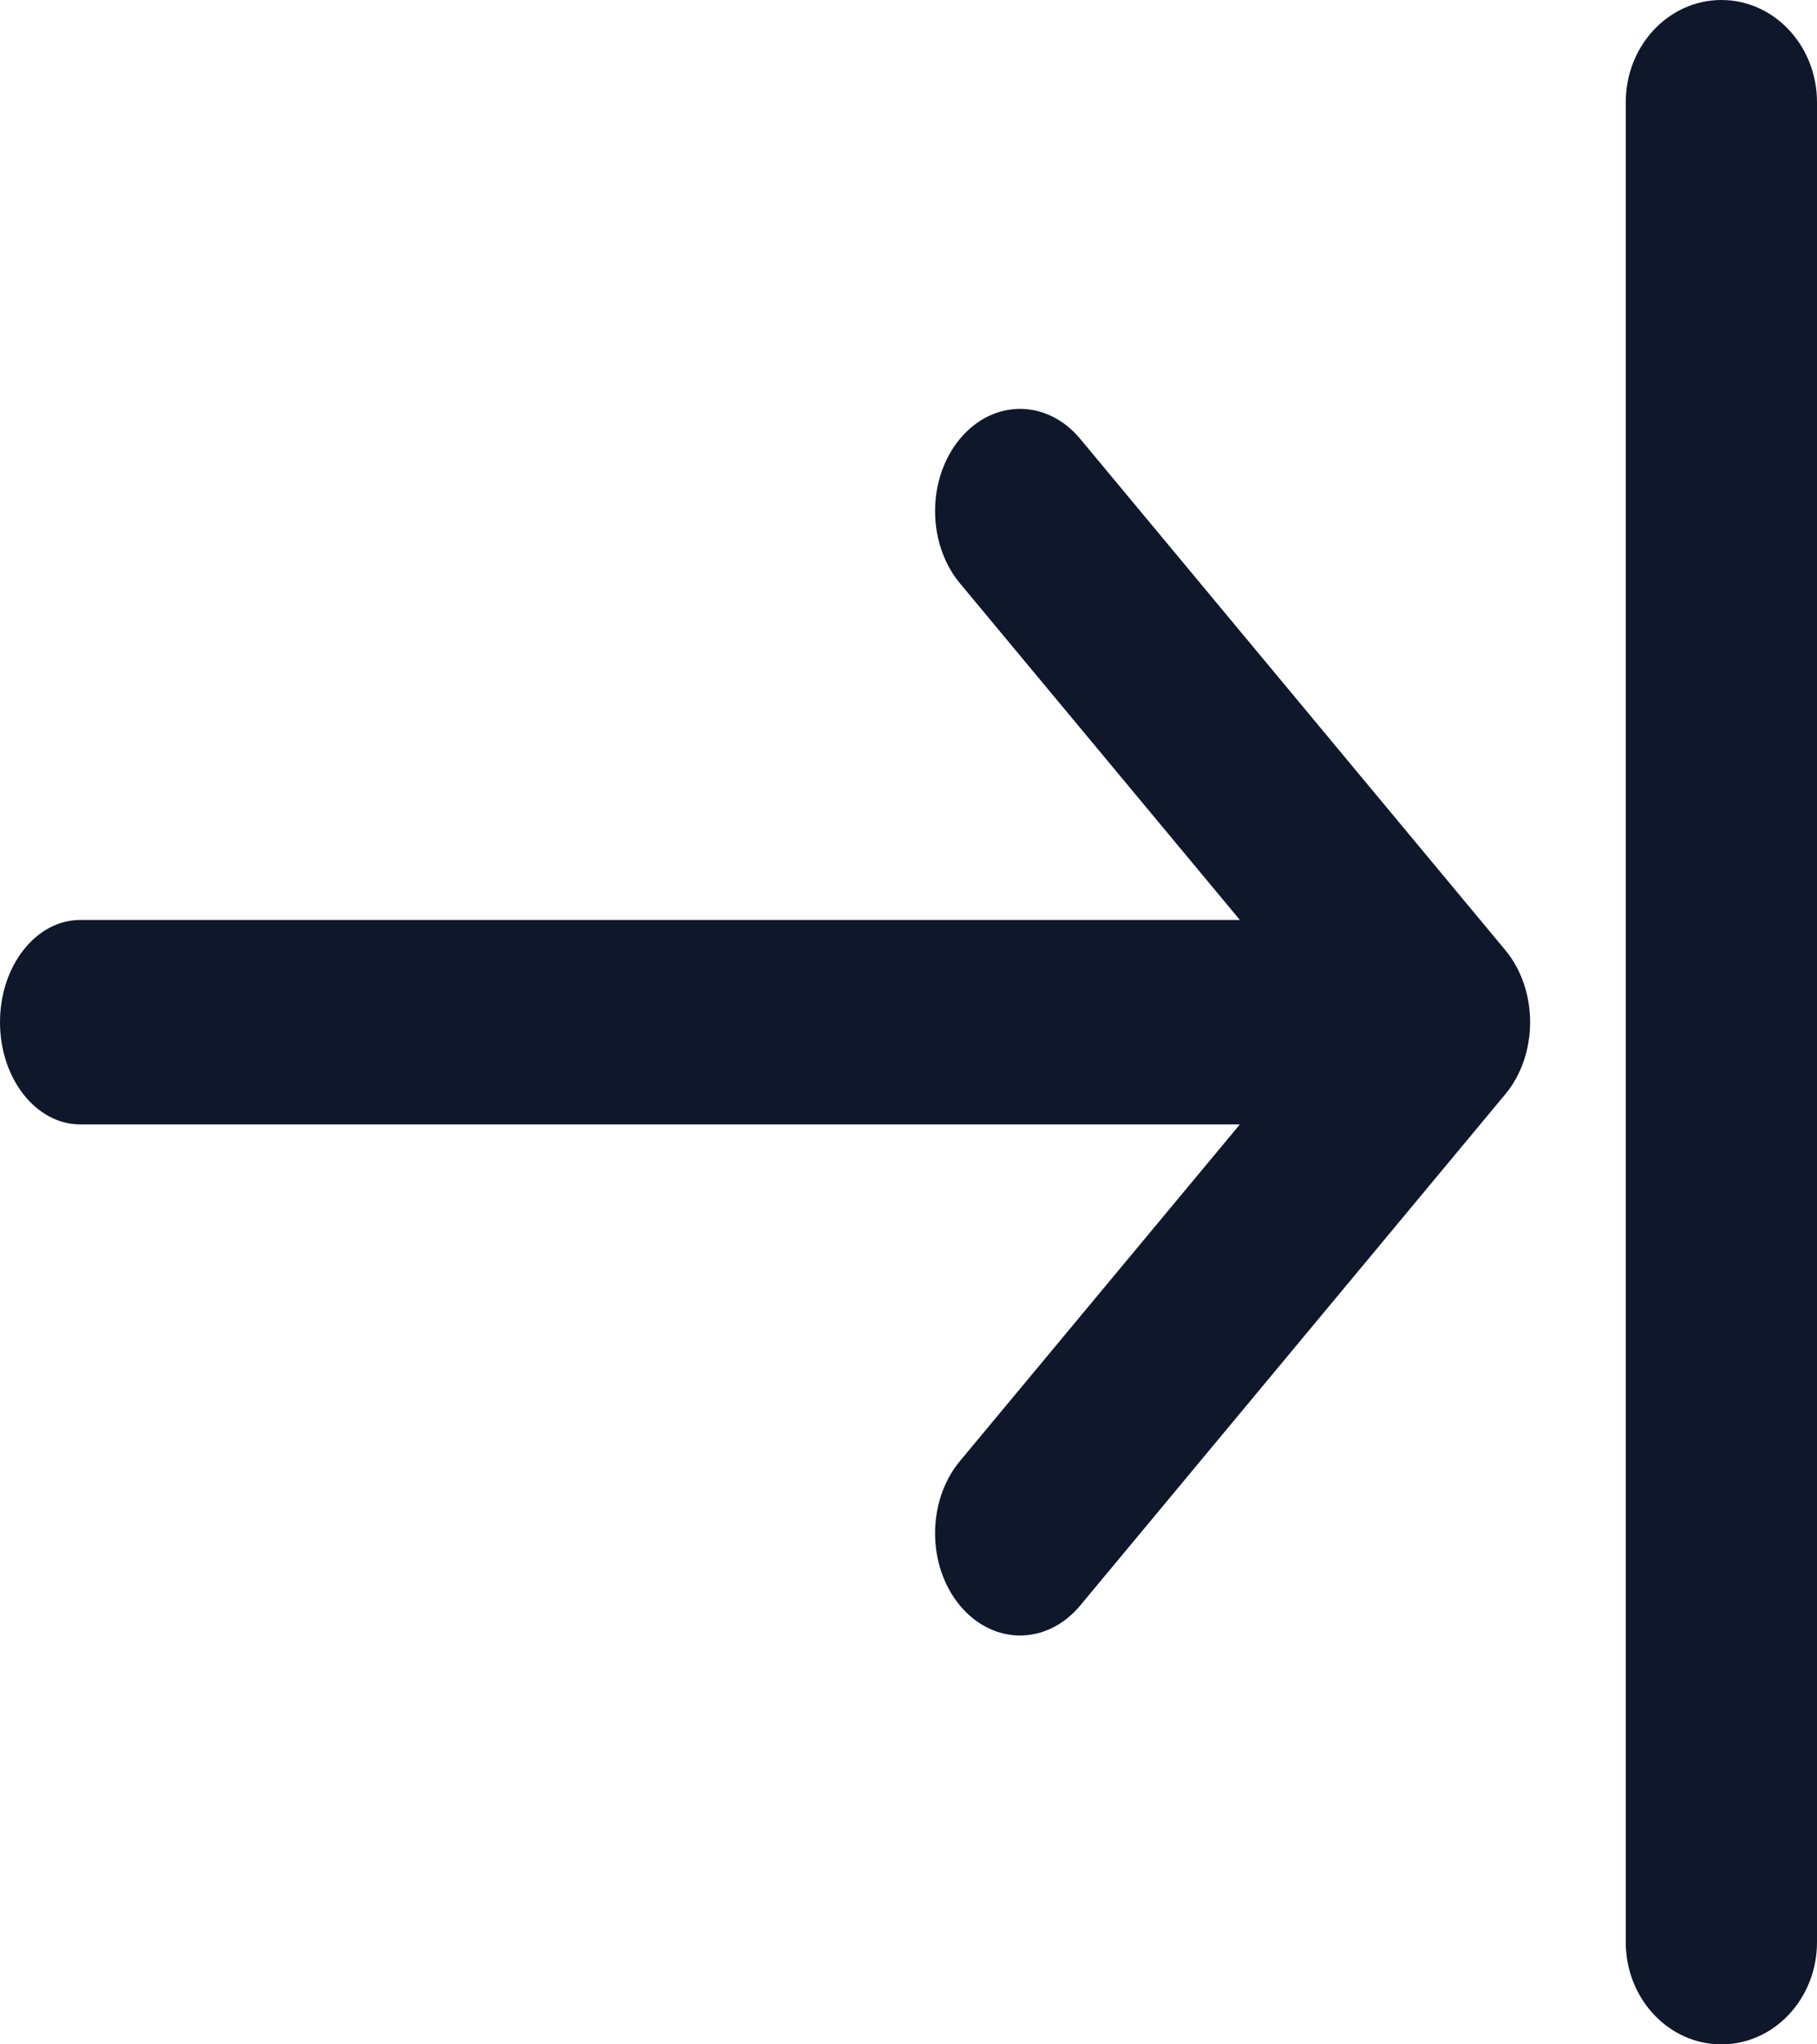 <svg width="16" height="18" viewBox="0 0 16 18" fill="none" xmlns="http://www.w3.org/2000/svg">
<path d="M8.453 12.864C8.161 13.215 8.161 13.785 8.453 14.136C8.745 14.488 9.219 14.488 9.512 14.136L13.254 9.636C13.547 9.285 13.547 8.715 13.254 8.364L9.512 3.864C9.219 3.512 8.745 3.512 8.453 3.864C8.161 4.215 8.161 4.785 8.453 5.136L10.918 8.1L0.707 8.1C0.317 8.1 0 8.503 0 9C0 9.497 0.317 9.9 0.707 9.9H10.918L8.453 12.864Z" fill="#0F172B"/>
<path fill-rule="evenodd" clip-rule="evenodd" d="M15.158 0C15.623 0 16 0.403 16 0.9V17.1C16 17.597 15.623 18 15.158 18C14.693 18 14.316 17.597 14.316 17.1V0.9C14.316 0.403 14.693 0 15.158 0Z" fill="#0F172B"/>
</svg>

